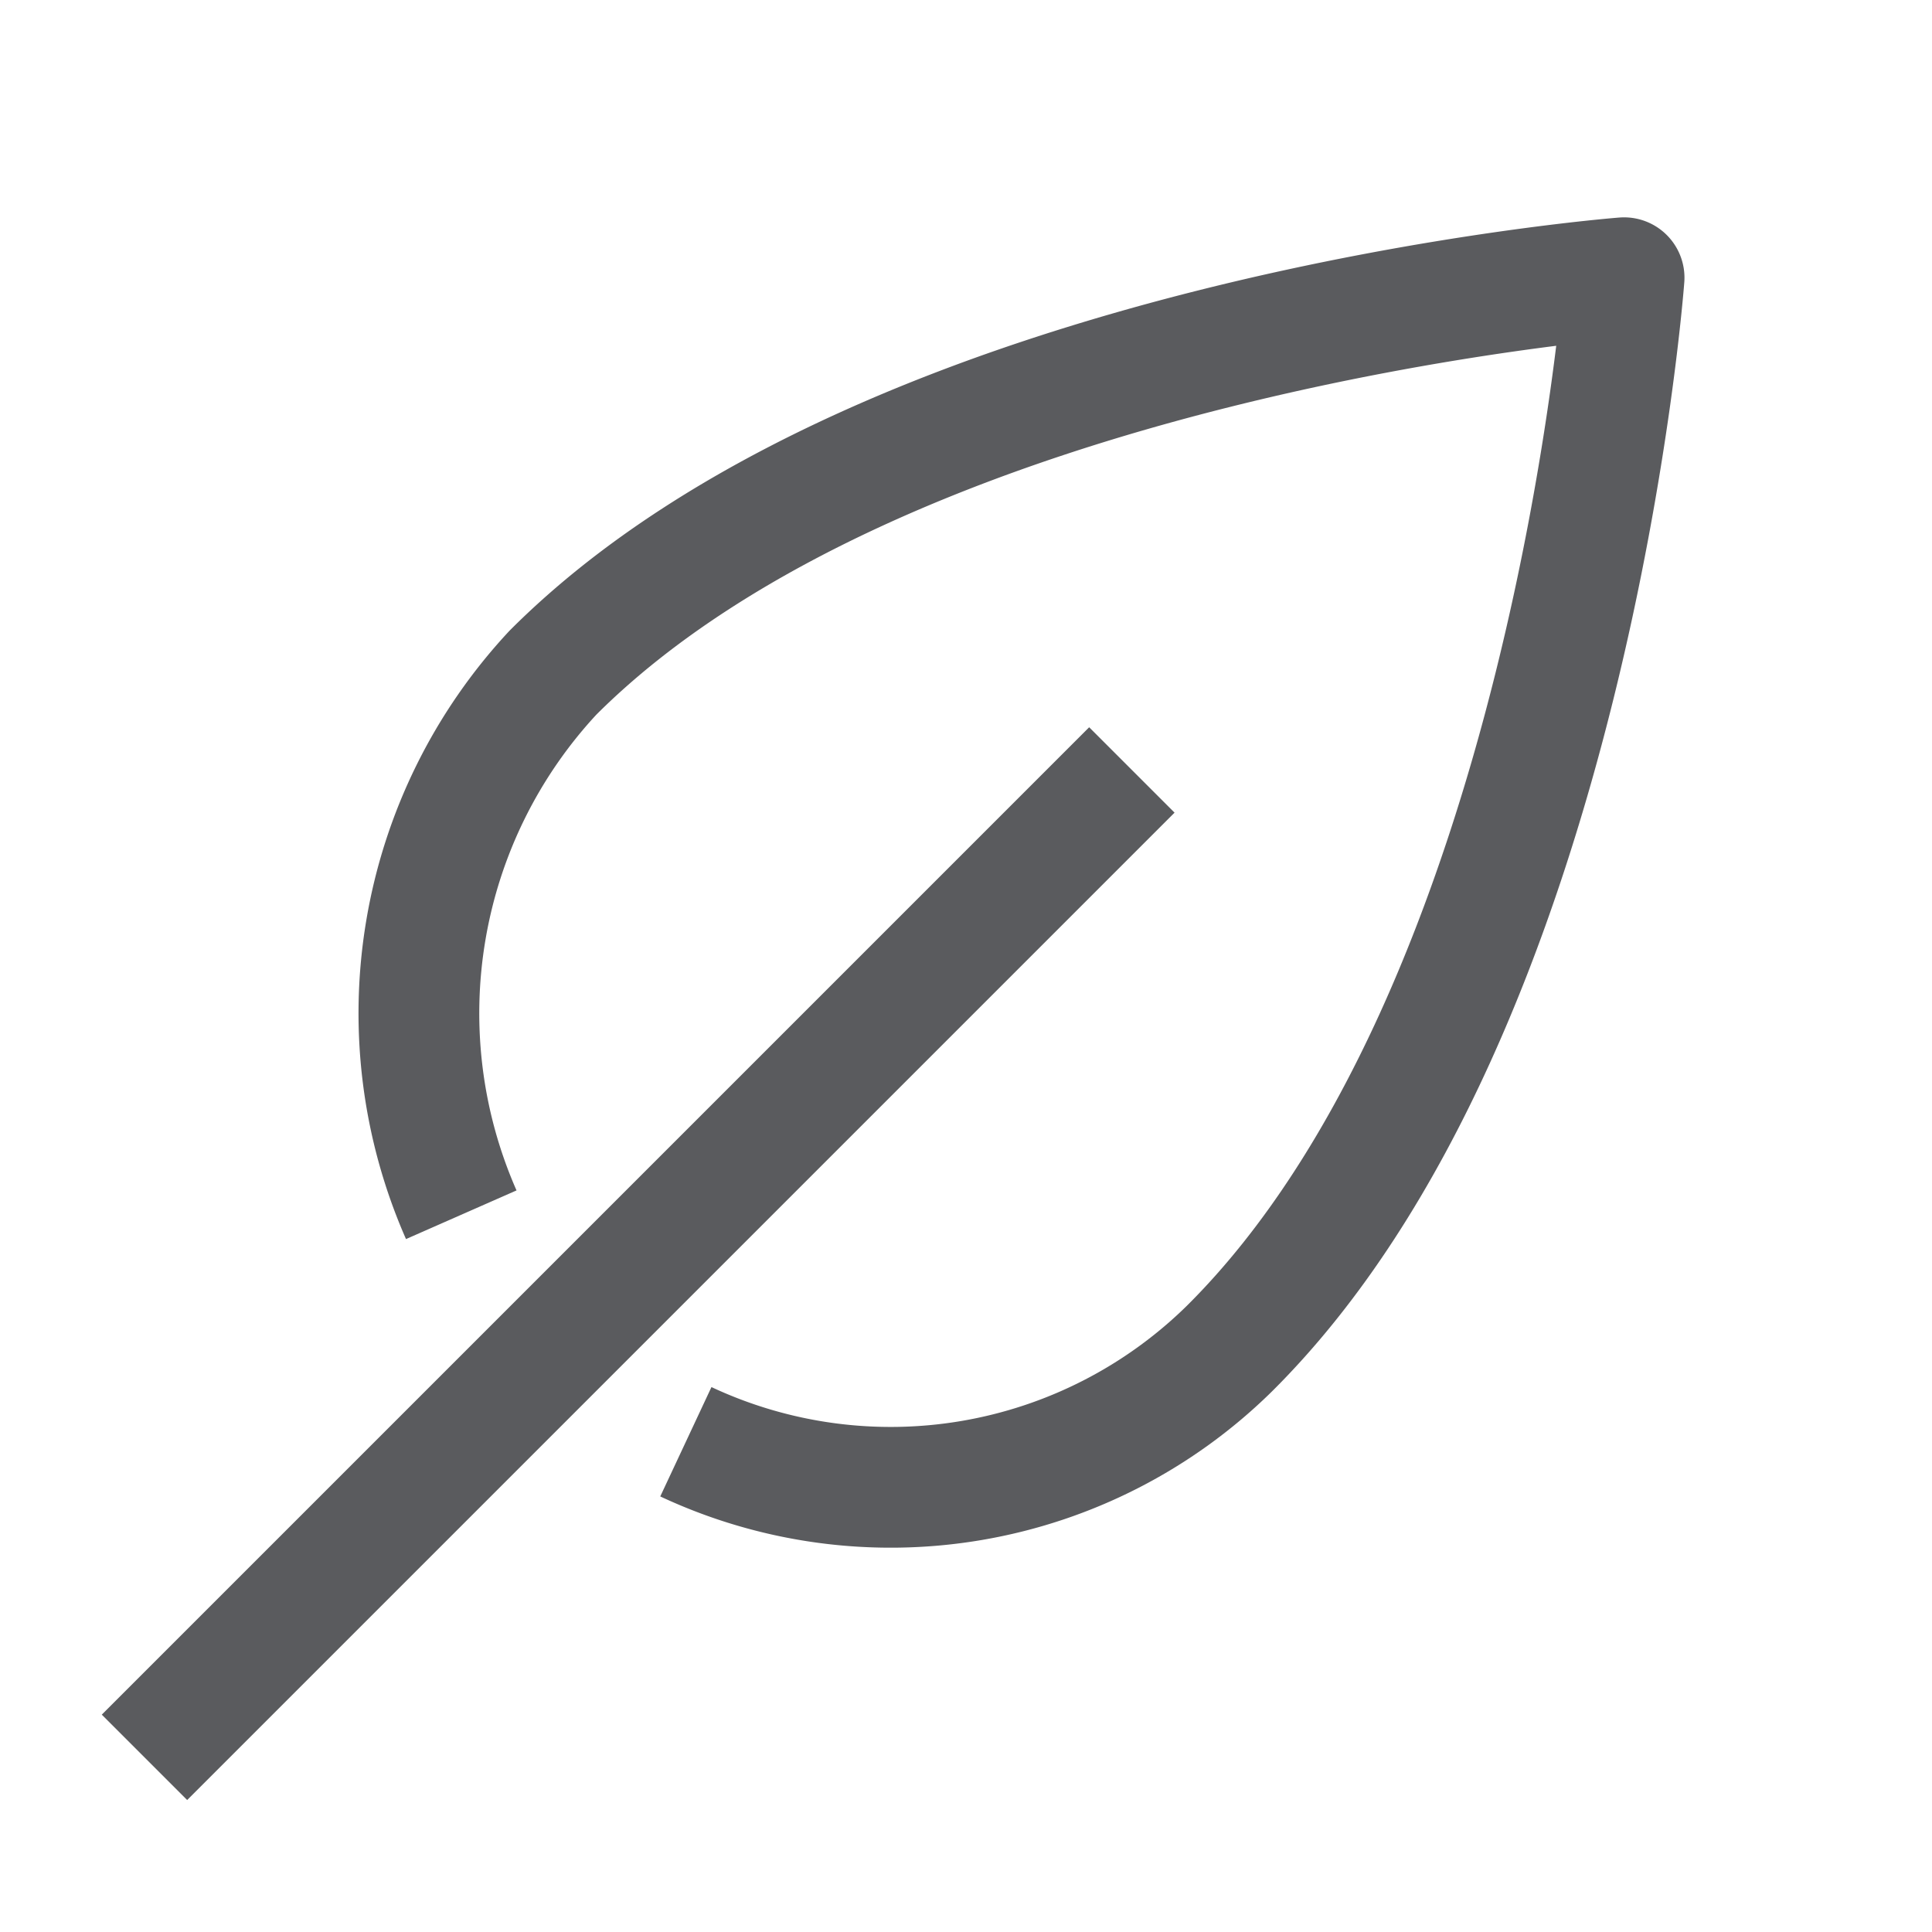 <svg id="Layer_1" data-name="Layer 1" xmlns="http://www.w3.org/2000/svg" viewBox="0 0 16 16"><defs><style>.cls-1,.cls-2{fill:none;stroke:#5a5b5e;stroke-linejoin:round;}.cls-2{stroke-linecap:square;}</style></defs><title>unicons-nature-16px-leaf</title><path class="cls-1" d="M5.68,11.94a4,4,0,0,0,4.5-.77C13,8.37,13.45,2.3,13.45,2.3s-6.07.47-8.87,3.27a4.14,4.14,0,0,0-.76,4.49"/><line class="cls-2" x1="9.02" y1="6.73" x2="1.55" y2="14.2"/></svg>